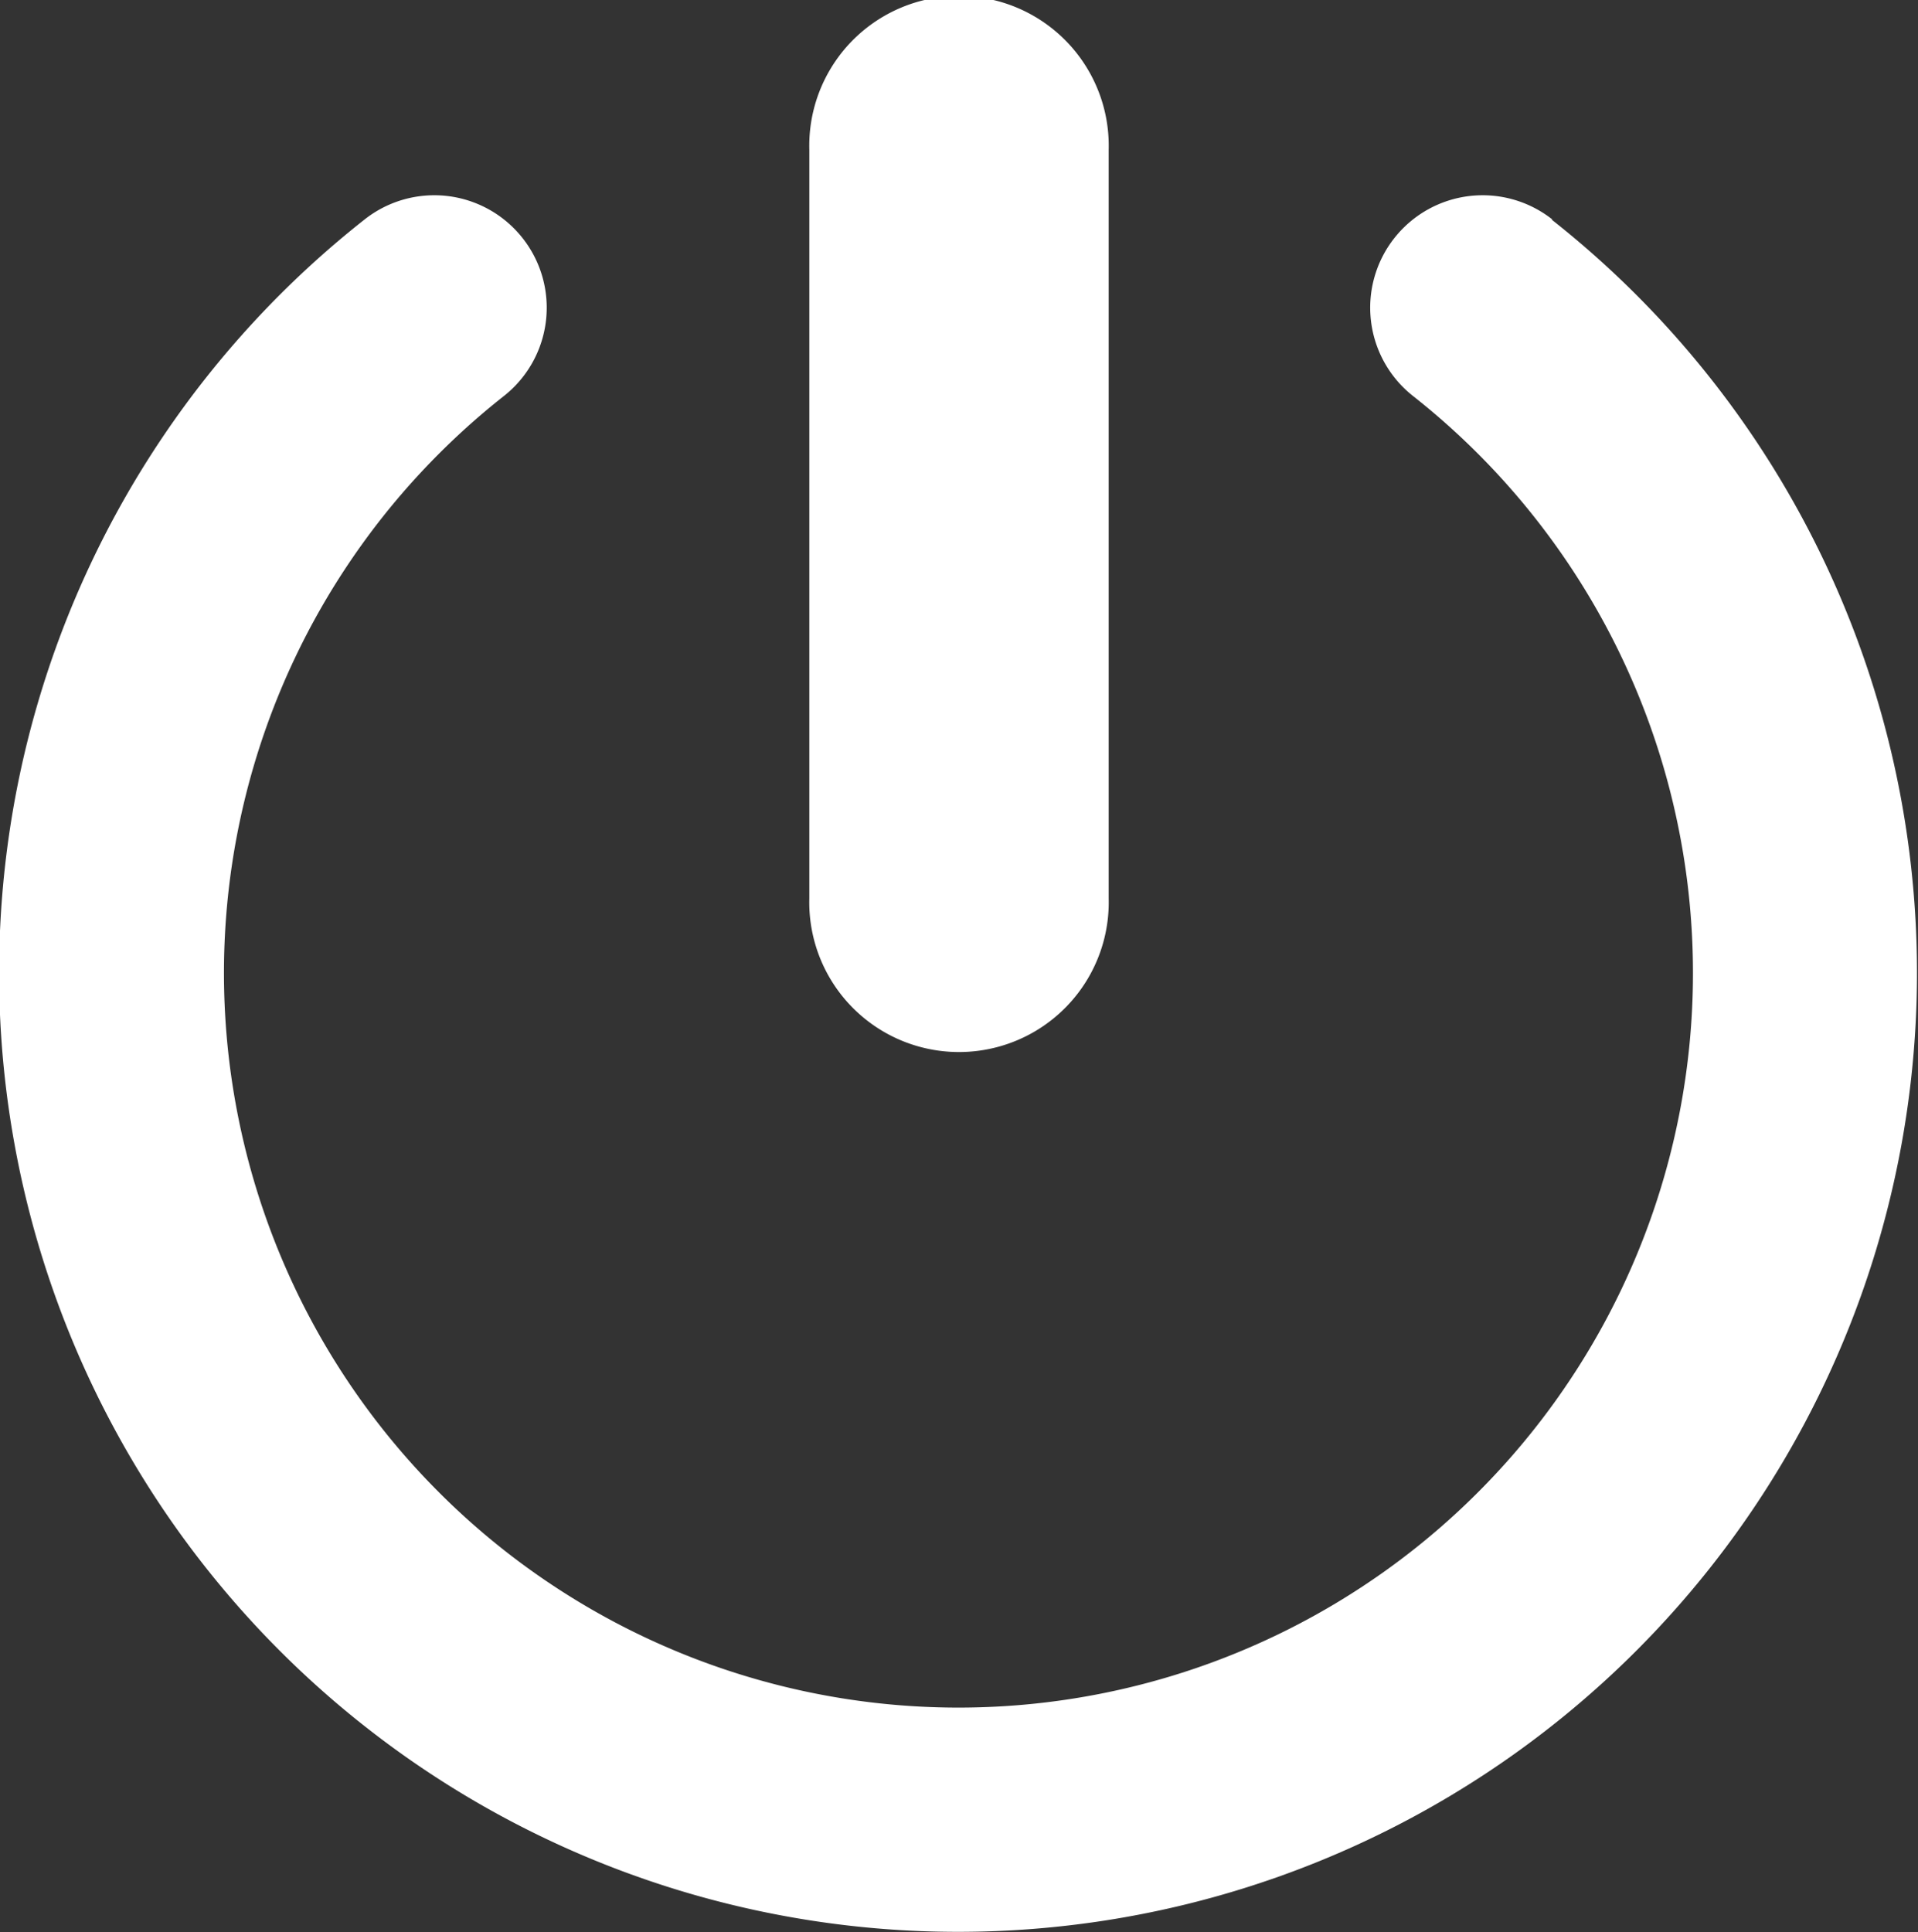 <svg xmlns="http://www.w3.org/2000/svg" width="17.869" height="18" viewBox="0 0 17.869 18">
  <rect x="0" y="0" width="17.869" height="18" fill="#333333" stroke="none"/>
  <g id="on-off-button" transform="translate(-0.089)">
    <path id="Path_9259" data-name="Path 9259" d="M7.629,8.368V1.395a1.395,1.395,0,1,1,2.789,0V8.368a1.395,1.395,0,1,1-2.789,0Zm6.923-6.323a1.046,1.046,0,0,0-1.3,1.643,6.843,6.843,0,1,1-8.467,0,1.046,1.046,0,1,0-1.3-1.643,8.934,8.934,0,1,0,11.059,0Z" transform="translate(0)" fill="#fff"/>
  </g>
</svg>

